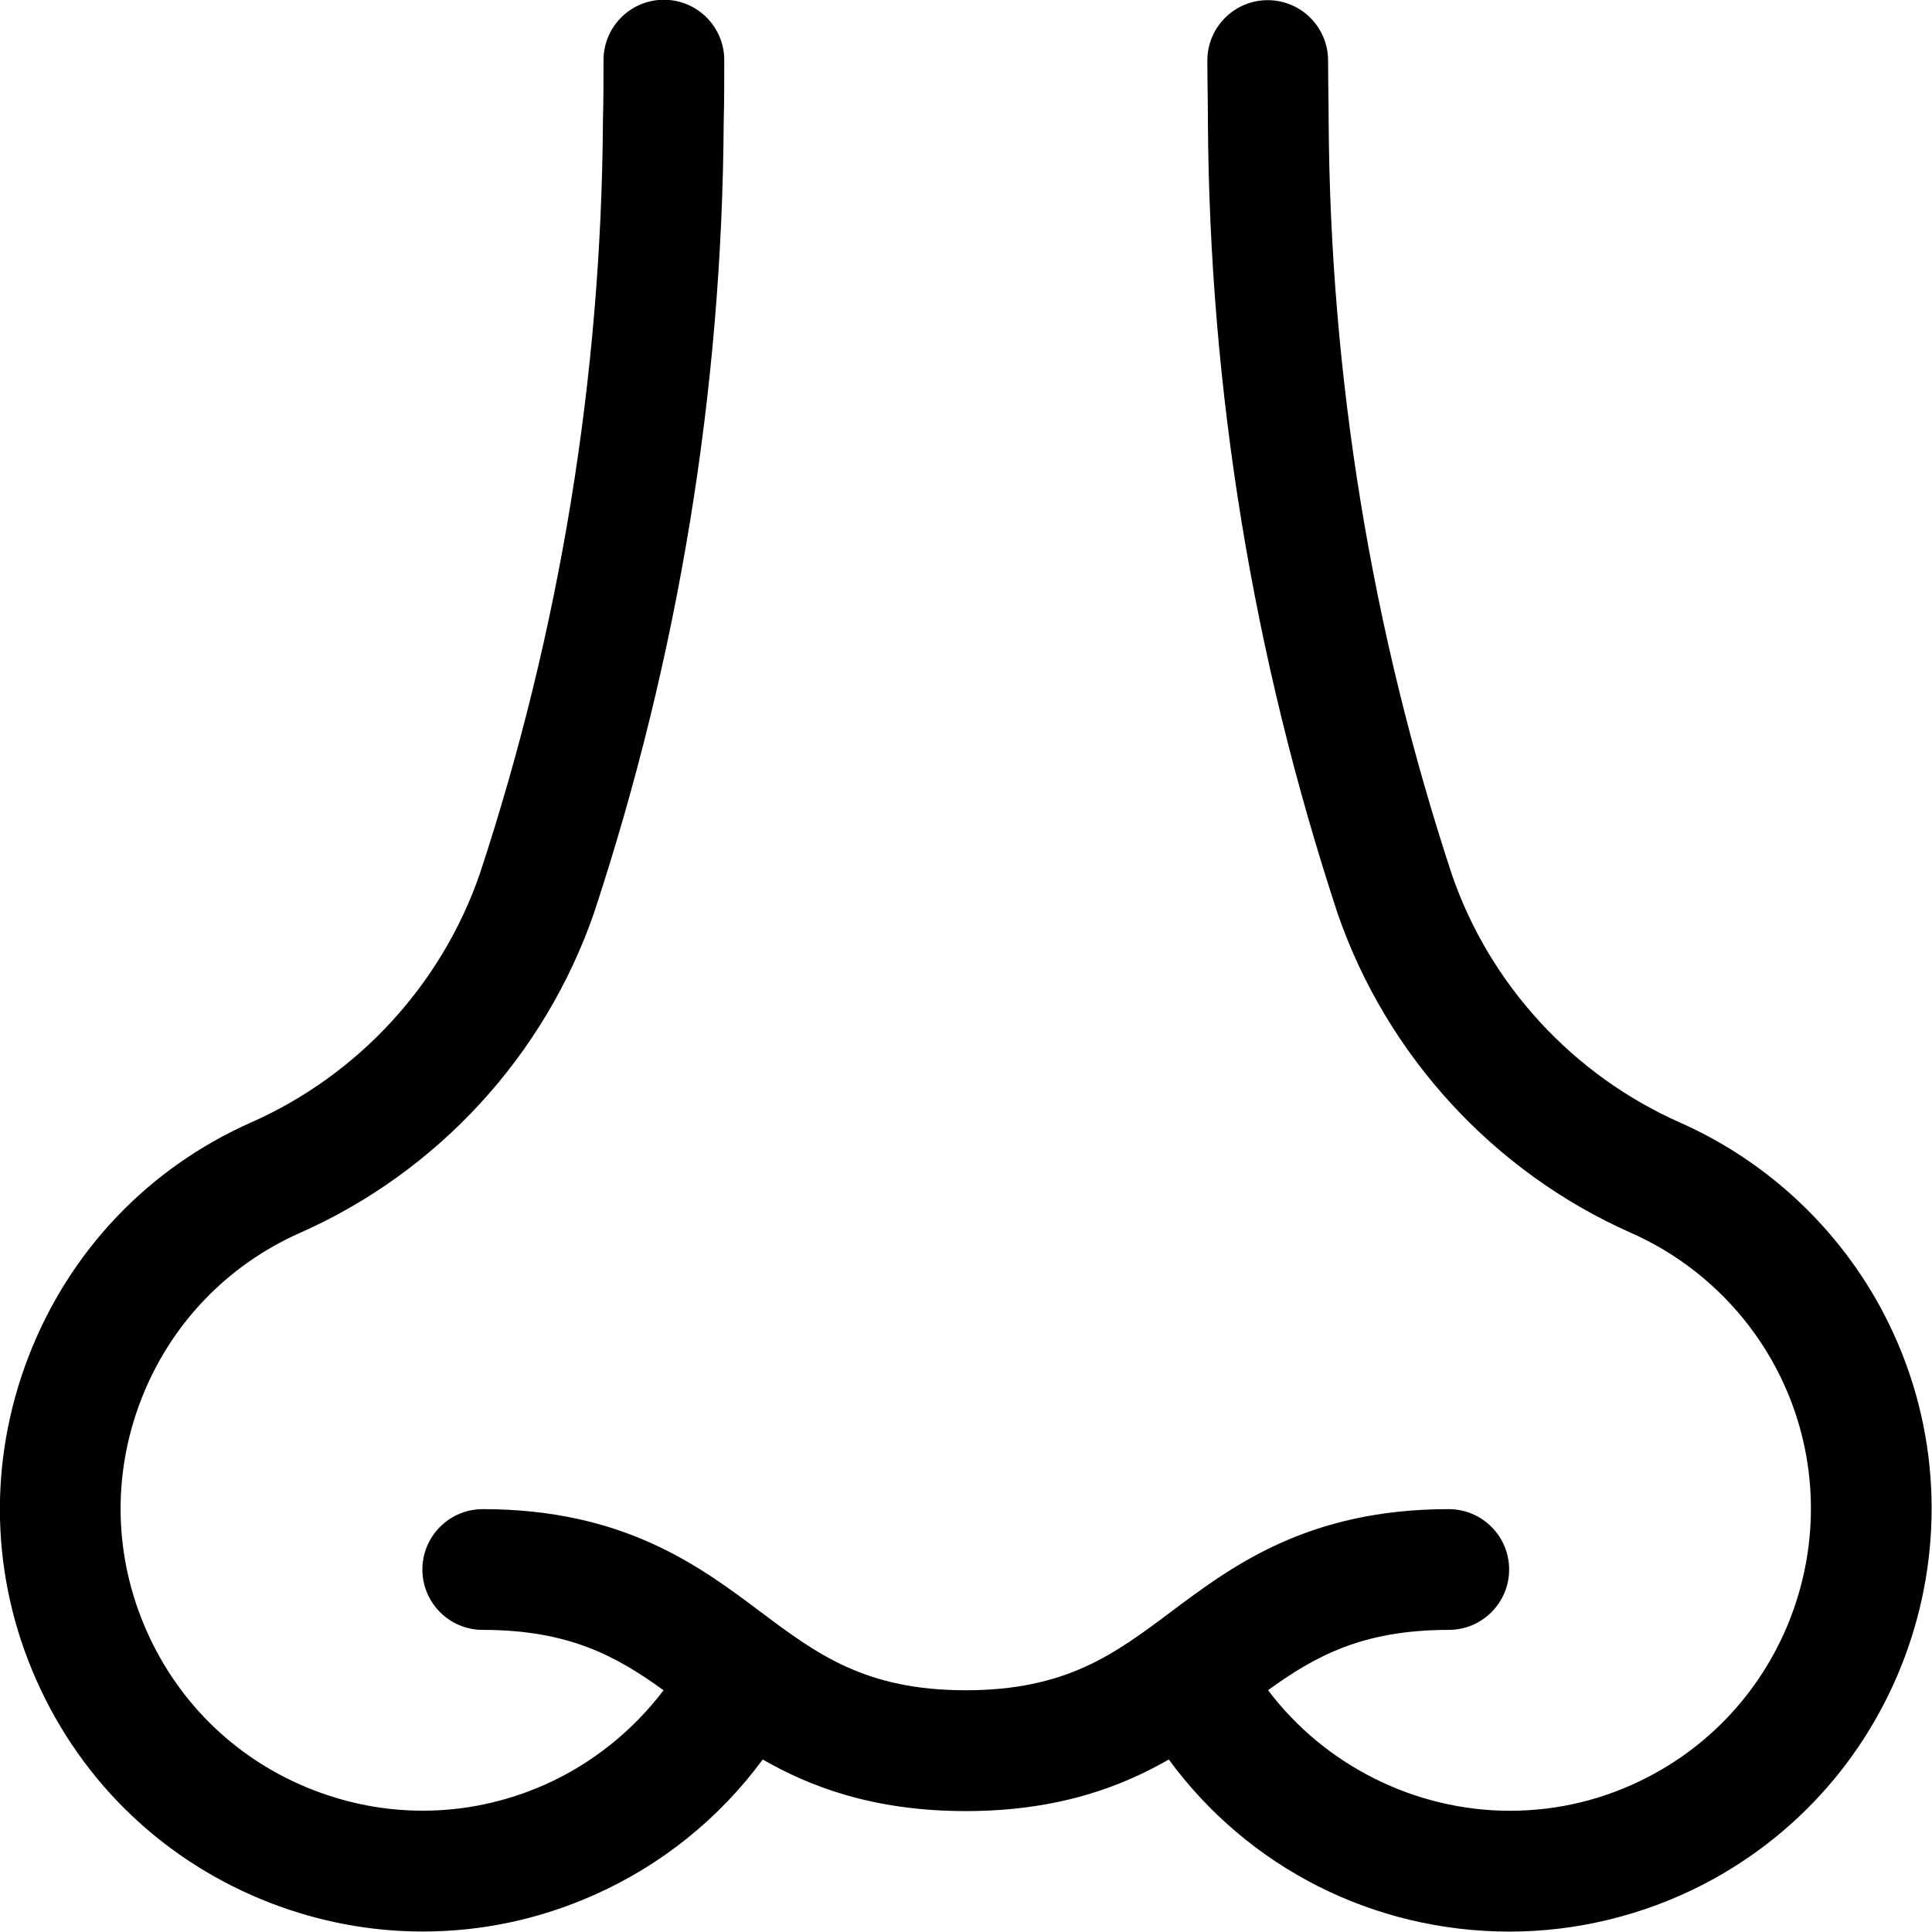 <?xml version="1.0" encoding="utf-8"?>
<!-- Generator: Adobe Illustrator 22.1.0, SVG Export Plug-In . SVG Version: 6.00 Build 0)  -->
<svg version="1.1" id="Regular" xmlns="http://www.w3.org/2000/svg" xmlns:xlink="http://www.w3.org/1999/xlink" x="0px" y="0px"
	 viewBox="0 0 24 24" style="enable-background:new 0 0 24 24;" xml:space="preserve">
<title>medical-specialty-nose</title>
<g>
	<path d="M18.754,23.995c-1.691,0-3.248-0.792-4.235-2.138c-0.572,0.329-1.36,0.641-2.522,0.641s-1.95-0.312-2.522-0.641
		c-0.541,0.734-1.26,1.313-2.097,1.684c-0.678,0.301-1.393,0.453-2.126,0.453c-0.645,0-1.281-0.119-1.891-0.354
		c-1.308-0.505-2.342-1.489-2.91-2.771c-0.568-1.28-0.602-2.706-0.097-4.016s1.488-2.344,2.768-2.911
		c1.33-0.589,2.365-1.715,2.839-3.089c0.995-3.021,1.51-6.171,1.529-9.36c0.007-0.259,0.007-0.5,0.007-0.746
		c0-0.414,0.336-0.75,0.75-0.75c0.414,0,0.75,0.336,0.75,0.75c0,0.26,0,0.514-0.007,0.771C8.97,4.85,8.429,8.154,7.382,11.332
		c-0.612,1.776-1.943,3.225-3.653,3.982c-0.915,0.406-1.618,1.144-1.978,2.078c-0.36,0.935-0.335,1.953,0.071,2.869
		c0.406,0.916,1.144,1.619,2.079,1.979c0.436,0.168,0.891,0.253,1.351,0.253c0.523,0,1.033-0.109,1.518-0.324
		c0.577-0.256,1.09-0.666,1.473-1.172c-0.582-0.42-1.172-0.75-2.246-0.75c-0.414,0-0.75-0.336-0.75-0.75s0.336-0.75,0.75-0.75
		c1.75,0,2.693,0.707,3.45,1.275c0.698,0.523,1.3,0.975,2.55,0.975c1.25,0,1.852-0.452,2.55-0.975c0.758-0.568,1.7-1.275,3.45-1.275
		c0.414,0,0.75,0.336,0.75,0.75s-0.336,0.75-0.75,0.75c-1.074,0-1.664,0.329-2.245,0.749c0.702,0.931,1.824,1.498,3.004,1.498
		c0.599,0,1.174-0.14,1.71-0.416c1.837-0.948,2.561-3.215,1.613-5.052c-0.391-0.757-1.035-1.364-1.814-1.709
		c-1.709-0.756-3.04-2.204-3.649-3.971c-1.05-3.186-1.592-6.495-1.611-9.84c0-0.123-0.002-0.243-0.003-0.363
		c-0.002-0.132-0.004-0.262-0.004-0.391c0-0.414,0.336-0.75,0.75-0.75s0.75,0.336,0.75,0.75c0,0.122,0.002,0.245,0.003,0.368
		c0.002,0.128,0.004,0.256,0.004,0.382c0.019,3.185,0.534,6.337,1.532,9.365c0.471,1.367,1.505,2.49,2.835,3.079
		c1.091,0.483,1.993,1.333,2.54,2.393c1.327,2.573,0.314,5.746-2.259,7.073C20.413,23.793,19.583,23.995,18.754,23.995z"/>
</g>
</svg>
